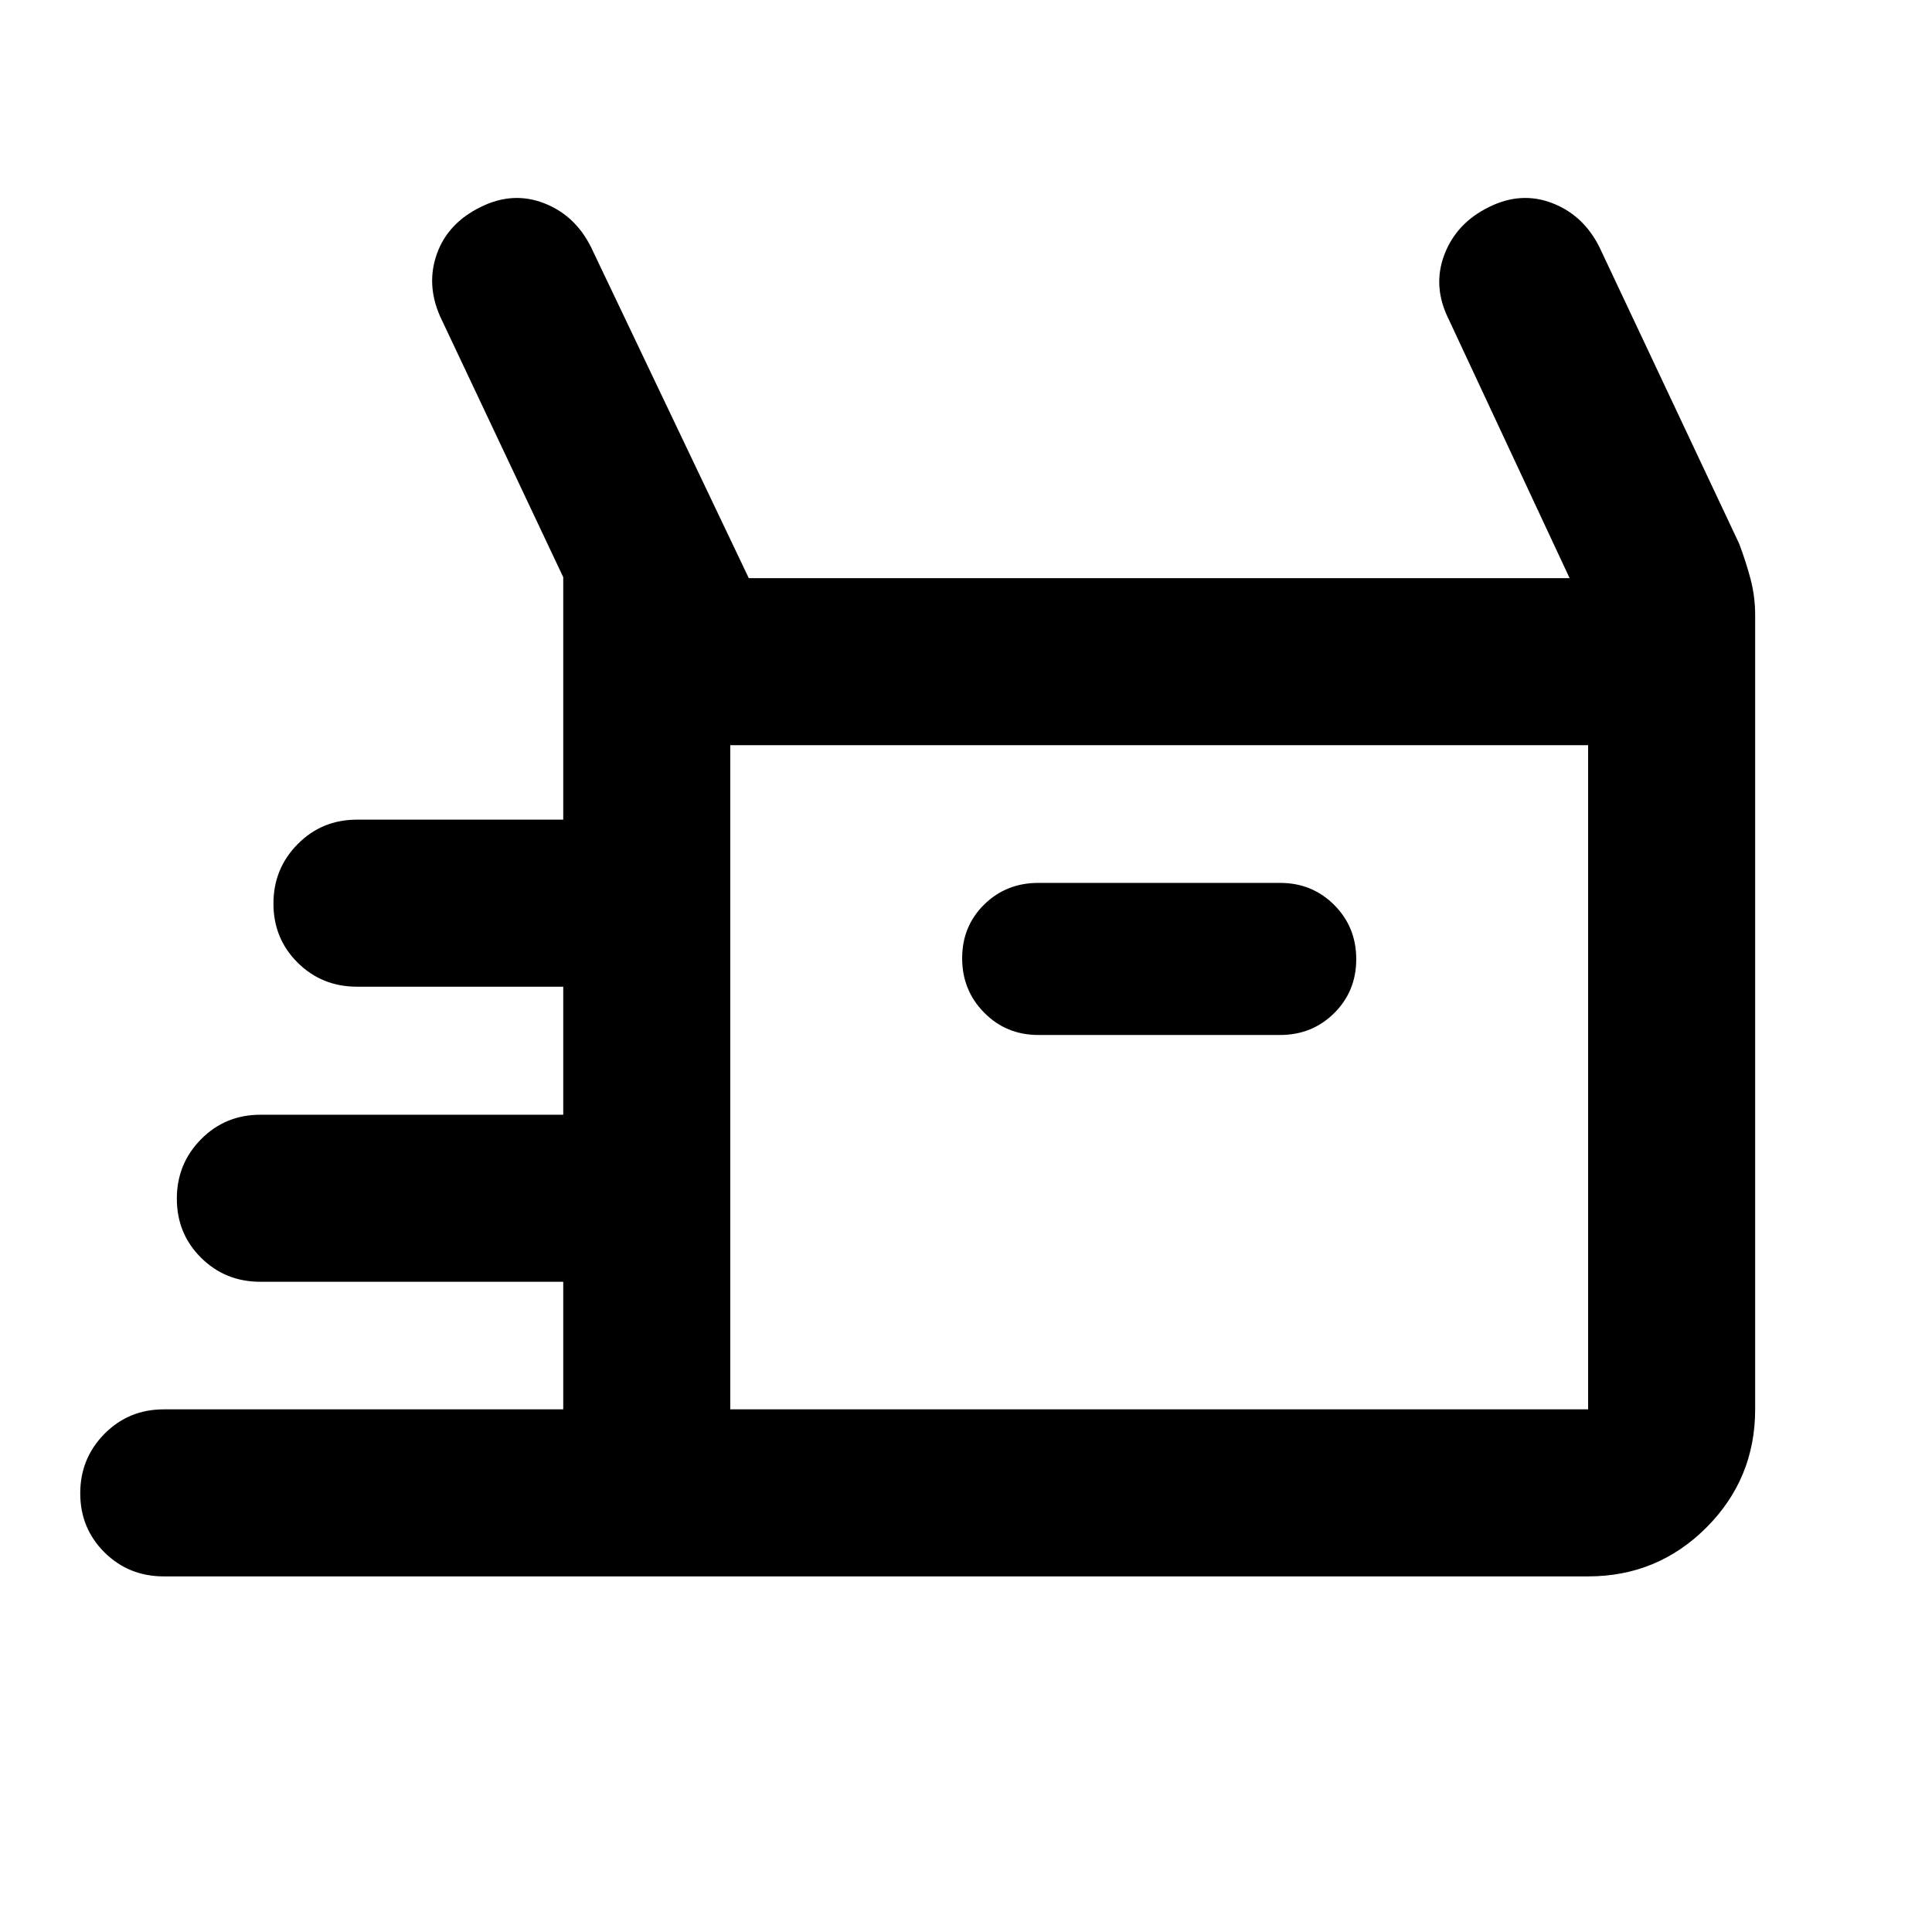 <svg xmlns="http://www.w3.org/2000/svg" height="20" viewBox="0 -960 960 960" width="20"><path d="M81.37-176.7q-17.45 0-29.48-11.96-12.02-11.96-12.02-29.32 0-17.37 12.02-29.54 12.03-12.18 29.48-12.18h198.5v-63.39h-150.5q-17.45 0-29.48-11.96-12.02-11.96-12.02-29.33 0-17.36 12.02-29.53 12.03-12.18 29.48-12.18h150.5v-63.63h-102.5q-17.45 0-29.48-11.96-12.02-11.96-12.02-29.33 0-17.36 12.02-29.53 12.03-12.18 29.48-12.18h102.5V-673.2l-61.24-129.71q-6.96-15.92-1.5-31.07t21.61-23.11q15.91-7.95 31.44-2 15.54 5.96 23.49 21.87l78.4 164.5h407.86L719.7-801.67q-7.96-16.16-2-31.81 5.95-15.65 22.1-23.61 15.92-7.95 31.45-2 15.53 5.96 23.49 21.87l69.43 147.35q3.48 9.2 5.72 17.79 2.24 8.6 2.24 17.75v394.63q0 34.49-24.26 58.75-24.26 24.25-58.74 24.25H81.37ZM516-445.72h120q16.02 0 26.97-10.88 10.94-10.89 10.94-26.82t-10.94-26.91Q652.02-521.3 636-521.3H516q-16.02 0-26.97 10.76-10.94 10.77-10.94 26.7t10.94 27.02q10.95 11.1 26.97 11.1ZM362.87-259.7h426.26v-330.02H362.87v330.02Zm0 0v-330.02 330.02Z"/></svg>